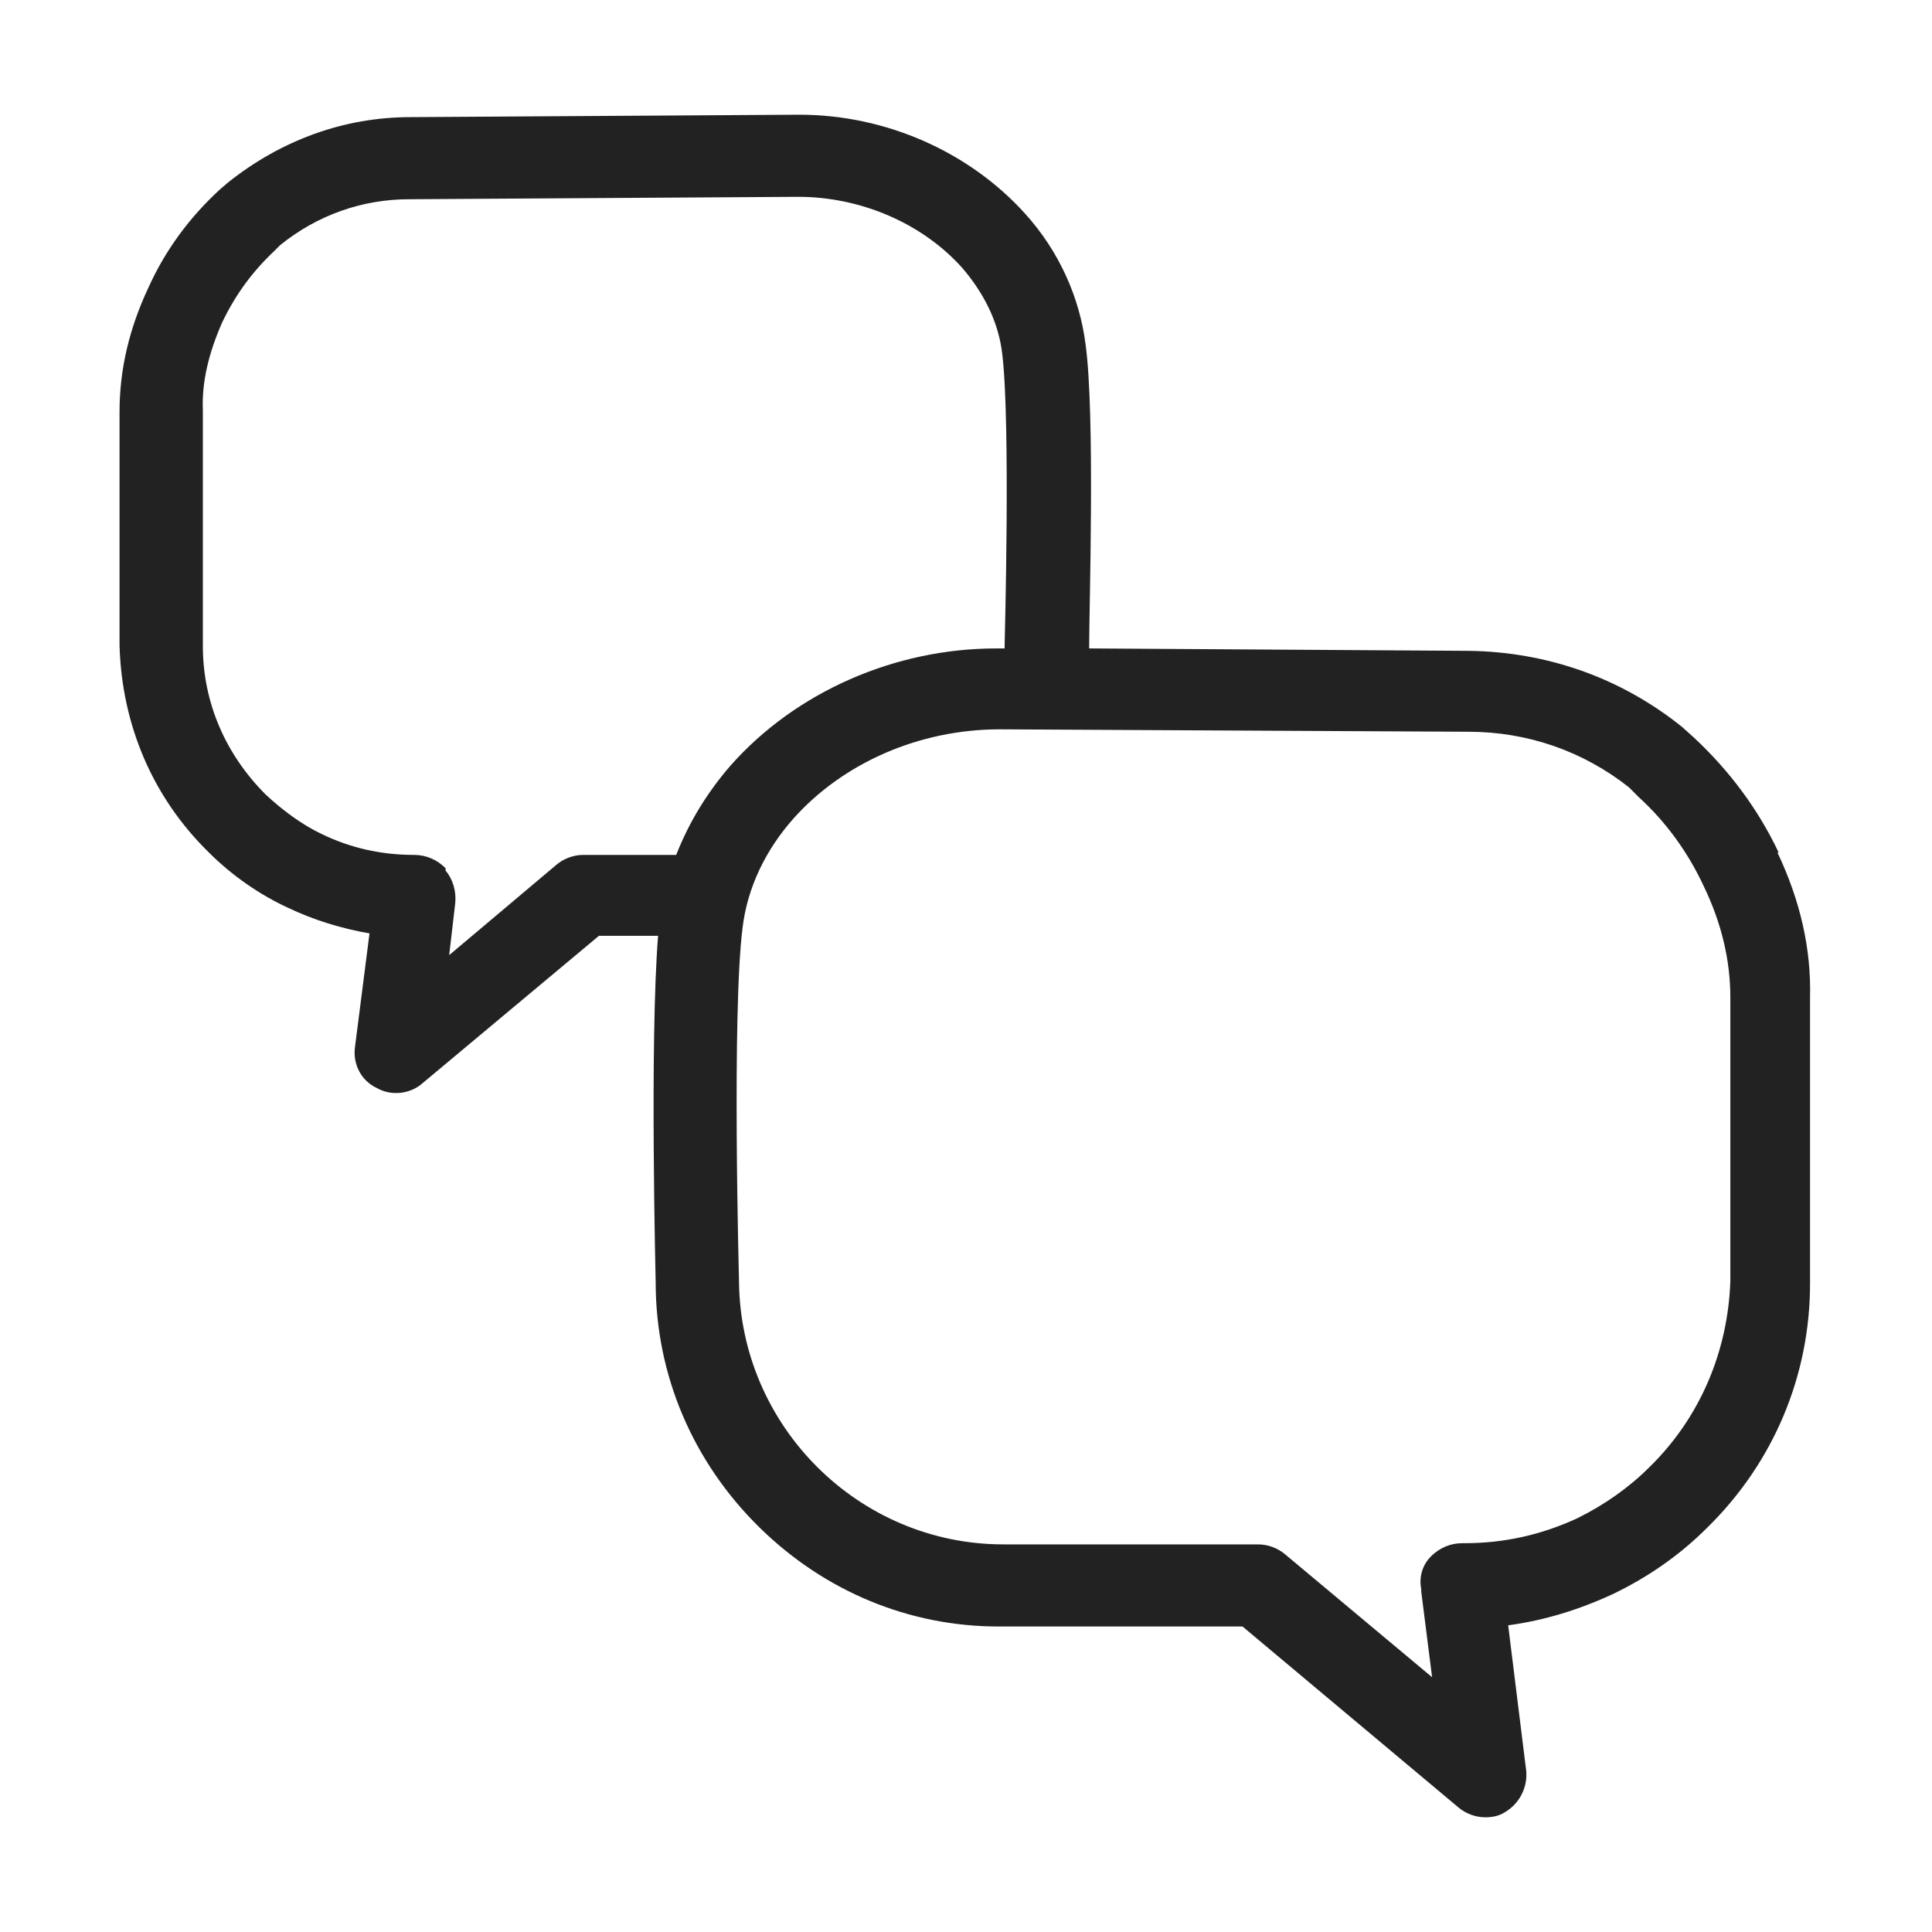 <svg width="16" height="16" viewBox="0 0 16 16" fill="none" xmlns="http://www.w3.org/2000/svg">
<g id="chat 2_XS 1">
<g id="a">
<path id="Vector" d="M14.73 7.06C14.56 6.7 14.32 6.38 14.03 6.11L13.93 6.02C13.42 5.61 12.81 5.4 12.17 5.39L9.02 5.37V5.35C9.02 5.03 9.07 3.43 8.99 2.85C8.94 2.46 8.77 2.08 8.49 1.77C8.03 1.26 7.34 0.95 6.62 0.95H6.61L3.4 0.97C2.85 0.97 2.33 1.16 1.89 1.51L1.82 1.57C1.57 1.8 1.37 2.07 1.23 2.38C1.07 2.72 0.99 3.06 0.99 3.41V5.35C1.01 6 1.26 6.6 1.73 7.06C1.92 7.25 2.15 7.41 2.39 7.52C2.6 7.62 2.83 7.69 3.06 7.73L2.94 8.67C2.92 8.81 2.99 8.95 3.12 9.01C3.24 9.08 3.4 9.06 3.5 8.97L4.96 7.75H5.45C5.38 8.62 5.43 10.6 5.43 10.62C5.43 11.39 5.74 12.11 6.29 12.65C6.83 13.18 7.53 13.47 8.27 13.47H8.31C8.75 13.47 9.91 13.47 10.29 13.47L12.08 14.97C12.14 15.02 12.22 15.05 12.3 15.05C12.36 15.05 12.41 15.04 12.46 15.01C12.58 14.94 12.65 14.81 12.64 14.67L12.49 13.46C12.79 13.42 13.08 13.33 13.36 13.2C13.65 13.06 13.91 12.88 14.14 12.65C14.69 12.11 14.99 11.39 14.99 10.63V8.26C15 7.86 14.91 7.46 14.72 7.06H14.73ZM3.69 7.19C3.62 7.12 3.53 7.08 3.43 7.08C3.15 7.08 2.9 7.02 2.67 6.91C2.5 6.83 2.34 6.71 2.2 6.58C1.87 6.25 1.68 5.82 1.68 5.35V3.4C1.67 3.16 1.73 2.92 1.84 2.67C1.95 2.44 2.09 2.25 2.27 2.08L2.32 2.03C2.63 1.78 3 1.65 3.39 1.65L6.61 1.63C7.13 1.63 7.64 1.85 7.97 2.22C8.15 2.43 8.27 2.67 8.3 2.93C8.37 3.5 8.32 5.32 8.32 5.34C8.32 5.34 8.32 5.36 8.32 5.37H8.25C7.41 5.37 6.59 5.73 6.05 6.34C5.86 6.56 5.71 6.8 5.6 7.08H4.83C4.75 7.08 4.67 7.11 4.61 7.16L3.72 7.91L3.77 7.48C3.78 7.38 3.75 7.28 3.69 7.21V7.19ZM11.77 13.18L11.86 13.89L10.64 12.87C10.58 12.82 10.5 12.79 10.42 12.79C10.42 12.79 8.84 12.79 8.31 12.79C7.11 12.79 6.13 11.81 6.12 10.61C6.12 10.59 6.06 8.38 6.15 7.68C6.19 7.35 6.34 7.04 6.57 6.78C6.98 6.32 7.61 6.04 8.28 6.04L12.16 6.06C12.65 6.06 13.11 6.22 13.49 6.52L13.57 6.6C13.8 6.81 13.98 7.06 14.11 7.34C14.26 7.65 14.33 7.96 14.33 8.26V10.61C14.31 11.19 14.08 11.74 13.66 12.15C13.49 12.32 13.29 12.46 13.07 12.57C12.77 12.71 12.46 12.78 12.13 12.78H12.11C12.01 12.78 11.92 12.82 11.85 12.89C11.78 12.96 11.75 13.06 11.77 13.16V13.18Z" fill="#222222"/>
</g>
</g>
</svg>
